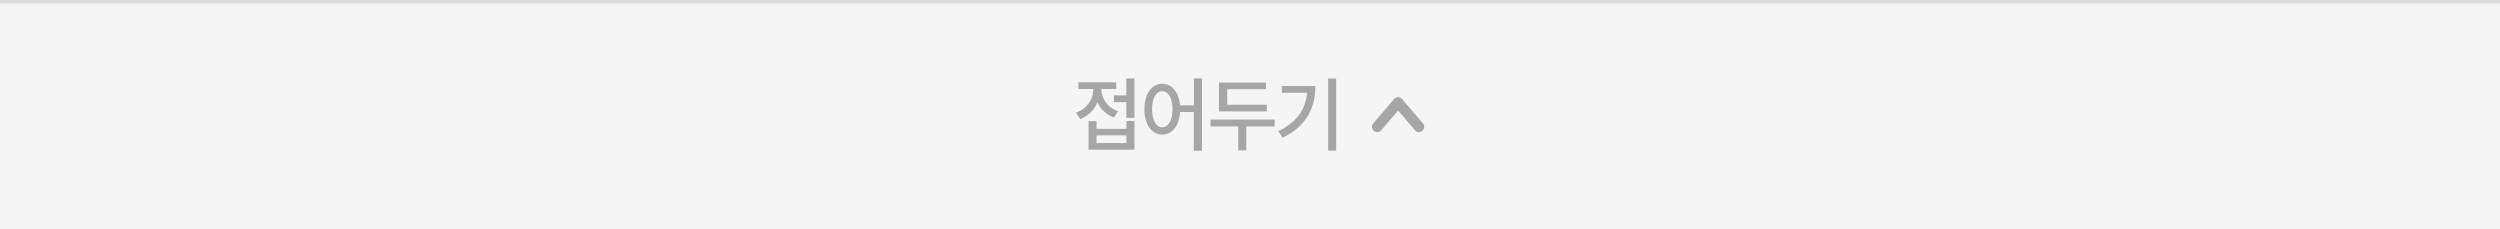 <svg id="레이어_1" data-name="레이어 1" xmlns="http://www.w3.org/2000/svg" viewBox="0 0 720 66"><defs><style>.cls-1{fill:#f5f5f5;}.cls-2{fill:#a6a6a6;}.cls-3{fill:#dcdcdc;}</style></defs><rect class="cls-1" width="720" height="66"/><path class="cls-2" d="M320.82,33.85a8.23,8.23,0,0,1-4.75-4.46,8.43,8.43,0,0,1-5,4.9l-1.19-1.86a7.2,7.2,0,0,0,5-6.65v-.14h-4.3V23.71h10.88v1.93H317.2v.12A6.78,6.78,0,0,0,322,32Zm3.59,1h2.32v8.26H313.5V34.86h2.3v2.26h8.61Zm0,4.12H315.8v2.23h8.61Zm2.32-16.37V33.94h-2.35V29.41H320.8V27.46h3.58V22.61Z"/><path class="cls-2" d="M346.16,22.58V43.42h-2.35V32.26h-3.94c-.27,4-2.34,6.51-5.14,6.51-3,0-5.14-2.83-5.14-7.33s2.14-7.32,5.14-7.32c2.73,0,4.8,2.4,5.12,6.21h4V22.58Zm-8.48,8.86c0-3.22-1.19-5.18-2.95-5.18s-2.93,2-2.93,5.18,1.2,5.22,2.93,5.22S337.68,34.72,337.68,31.44Z"/><path class="cls-2" d="M367.07,36.43h-8.13v6.89h-2.32V36.43h-8v-2h18.48Zm-2.23-4.35H351.05v-8.3H364.6v1.91H353.44v4.48h11.4Z"/><path class="cls-2" d="M378.82,24.79c0,6.19-2.44,11.43-9.42,14.88l-1.24-1.89c5.34-2.62,7.86-6.27,8.27-11.06h-7.26V24.79Zm6-2.18V43.37h-2.32V22.61Z"/><path class="cls-2" d="M402.65,28a1.51,1.51,0,0,0-1.14.52l-6,7a1.5,1.5,0,0,0,2.28,2l4.86-5.68,4.86,5.68a1.5,1.5,0,0,0,2.28-2l-6-7A1.5,1.5,0,0,0,402.65,28Z"/><rect class="cls-3" width="720" height="1"/></svg>